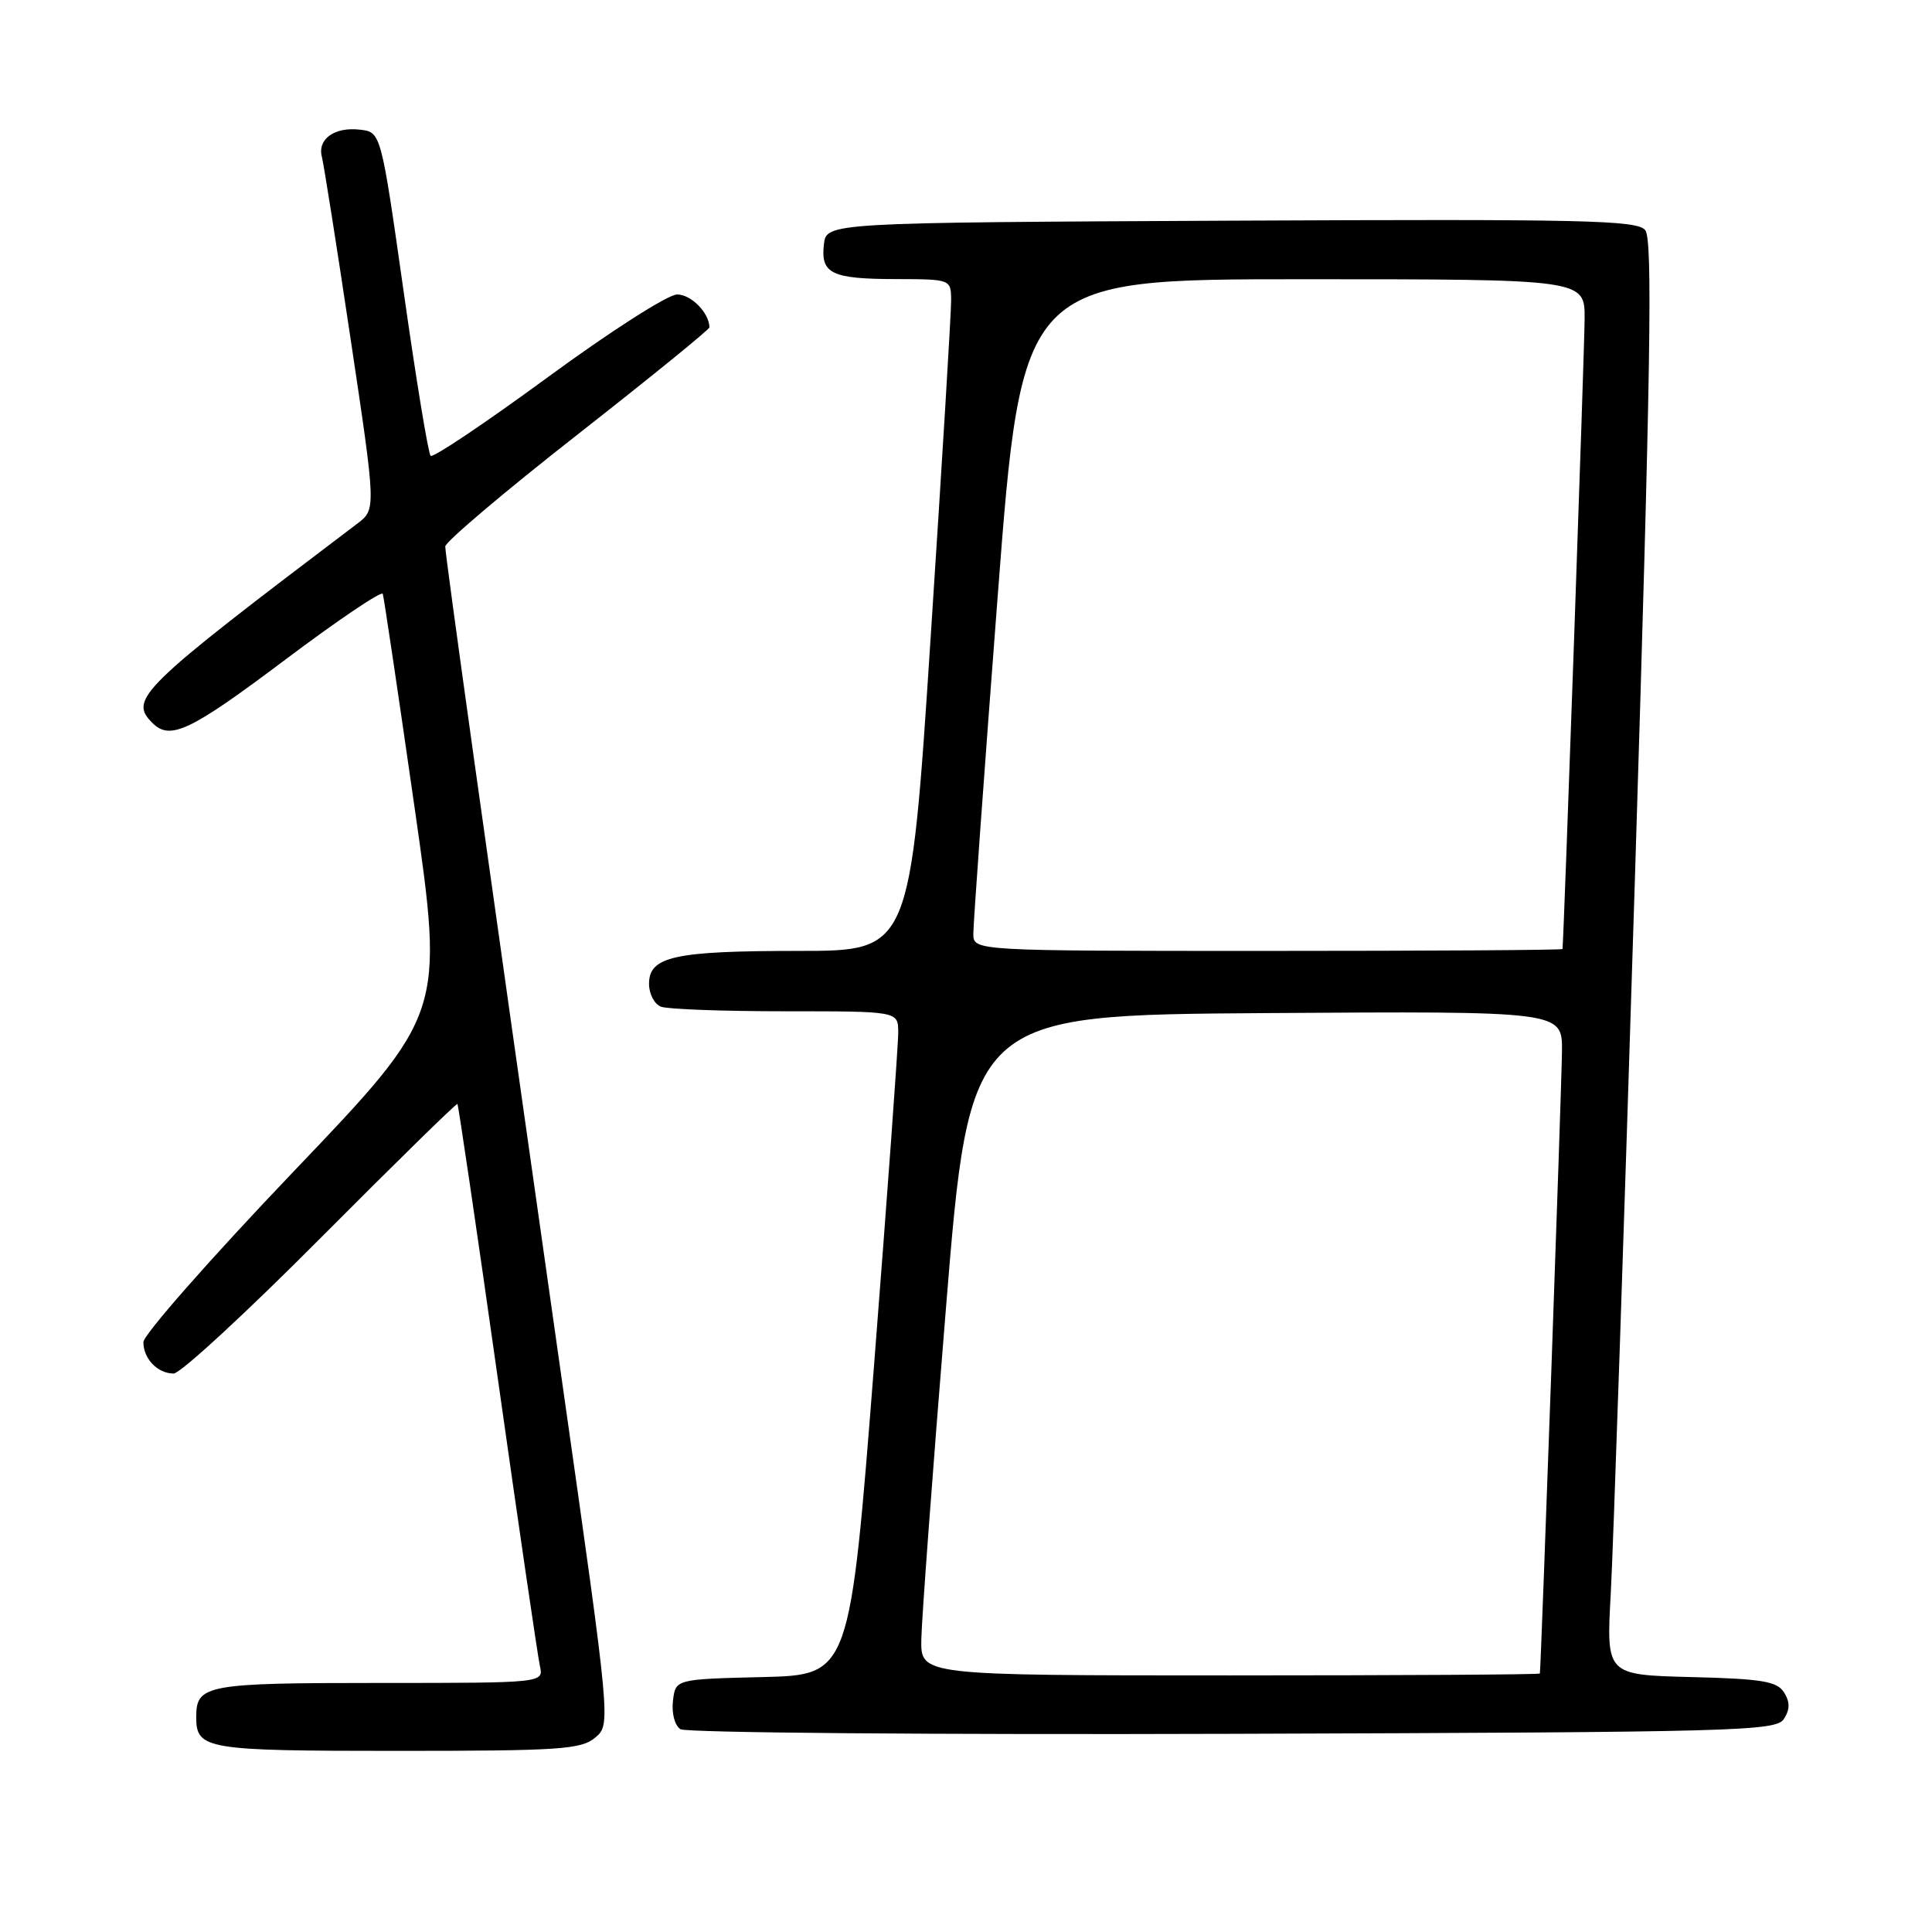 <?xml version="1.0" encoding="UTF-8" standalone="no"?>
<!DOCTYPE svg PUBLIC "-//W3C//DTD SVG 1.1//EN" "http://www.w3.org/Graphics/SVG/1.1/DTD/svg11.dtd" >
<svg xmlns="http://www.w3.org/2000/svg" xmlns:xlink="http://www.w3.org/1999/xlink" version="1.1" viewBox="0 0 256 256">
 <g >
 <path fill="currentColor"
d=" M 78.86 230.25 C 80.94 228.50 80.94 228.50 74.54 183.50 C 64.22 110.96 58.99 73.58 59.00 72.41 C 59.00 71.81 66.87 65.14 76.50 57.60 C 86.12 50.06 94.00 43.66 94.00 43.38 C 94.00 41.48 91.57 39.00 89.71 39.02 C 88.49 39.03 80.82 43.94 72.56 50.00 C 64.35 56.02 57.37 60.71 57.06 60.40 C 56.75 60.10 55.14 50.32 53.49 38.67 C 50.48 17.50 50.48 17.50 47.68 17.18 C 44.32 16.79 42.04 18.43 42.65 20.79 C 42.90 21.73 44.62 32.62 46.47 45.00 C 49.84 67.50 49.84 67.50 47.32 69.40 C 18.43 91.27 17.03 92.63 20.20 95.80 C 22.55 98.15 25.20 96.88 37.76 87.44 C 44.74 82.19 50.58 78.25 50.72 78.69 C 50.87 79.14 52.76 91.84 54.92 106.91 C 58.86 134.33 58.86 134.33 38.93 155.20 C 27.97 166.68 19.00 176.87 19.00 177.84 C 19.00 180.04 20.89 182.00 23.01 182.00 C 23.90 182.00 32.67 173.91 42.50 164.02 C 52.34 154.14 60.49 146.15 60.61 146.28 C 60.74 146.41 63.14 162.71 65.94 182.50 C 68.74 202.30 71.26 219.51 71.54 220.75 C 72.04 223.00 72.04 223.00 50.22 223.00 C 27.31 223.00 26.00 223.24 26.00 227.50 C 26.00 231.80 27.19 232.00 52.59 232.00 C 74.17 232.00 77.00 231.81 78.86 230.25 Z  M 236.39 227.75 C 237.19 226.48 237.19 225.52 236.39 224.25 C 235.47 222.78 233.47 222.45 224.06 222.22 C 212.84 221.93 212.84 221.93 213.43 211.22 C 213.76 205.32 215.20 162.59 216.64 116.25 C 218.74 48.54 219.00 31.71 218.00 30.49 C 216.90 29.17 209.96 29.02 163.12 29.24 C 109.50 29.50 109.50 29.50 109.17 32.39 C 108.73 36.27 110.18 36.97 118.75 36.98 C 125.98 37.00 126.00 37.01 126.03 39.75 C 126.05 41.26 124.83 61.29 123.33 84.25 C 120.61 126.00 120.61 126.00 105.87 126.00 C 89.33 126.00 86.00 126.73 86.00 130.37 C 86.00 131.70 86.71 133.06 87.58 133.39 C 88.45 133.73 95.88 134.00 104.08 134.00 C 119.00 134.00 119.00 134.00 119.02 136.75 C 119.04 138.26 117.60 158.05 115.83 180.72 C 112.61 221.94 112.61 221.94 101.05 222.22 C 89.50 222.50 89.50 222.50 89.17 225.39 C 88.98 227.03 89.41 228.65 90.17 229.13 C 90.90 229.60 123.85 229.87 163.39 229.74 C 230.62 229.52 235.35 229.39 236.39 227.75 Z  M 122.08 217.25 C 122.12 214.64 123.58 194.95 125.33 173.50 C 128.50 134.50 128.50 134.50 167.75 134.24 C 207.00 133.98 207.00 133.98 206.97 139.24 C 206.95 143.37 204.20 220.74 204.04 221.75 C 204.02 221.89 185.55 222.00 163.00 222.00 C 122.00 222.00 122.00 222.00 122.08 217.25 Z  M 128.97 123.75 C 128.96 122.51 130.40 102.49 132.18 79.25 C 135.41 37.00 135.41 37.00 172.70 37.00 C 210.00 37.00 210.00 37.00 209.97 42.25 C 209.95 46.40 207.20 124.77 207.04 125.75 C 207.02 125.89 189.45 126.00 168.00 126.00 C 129.00 126.00 129.00 126.00 128.97 123.75 Z "/>
</g>
</svg>